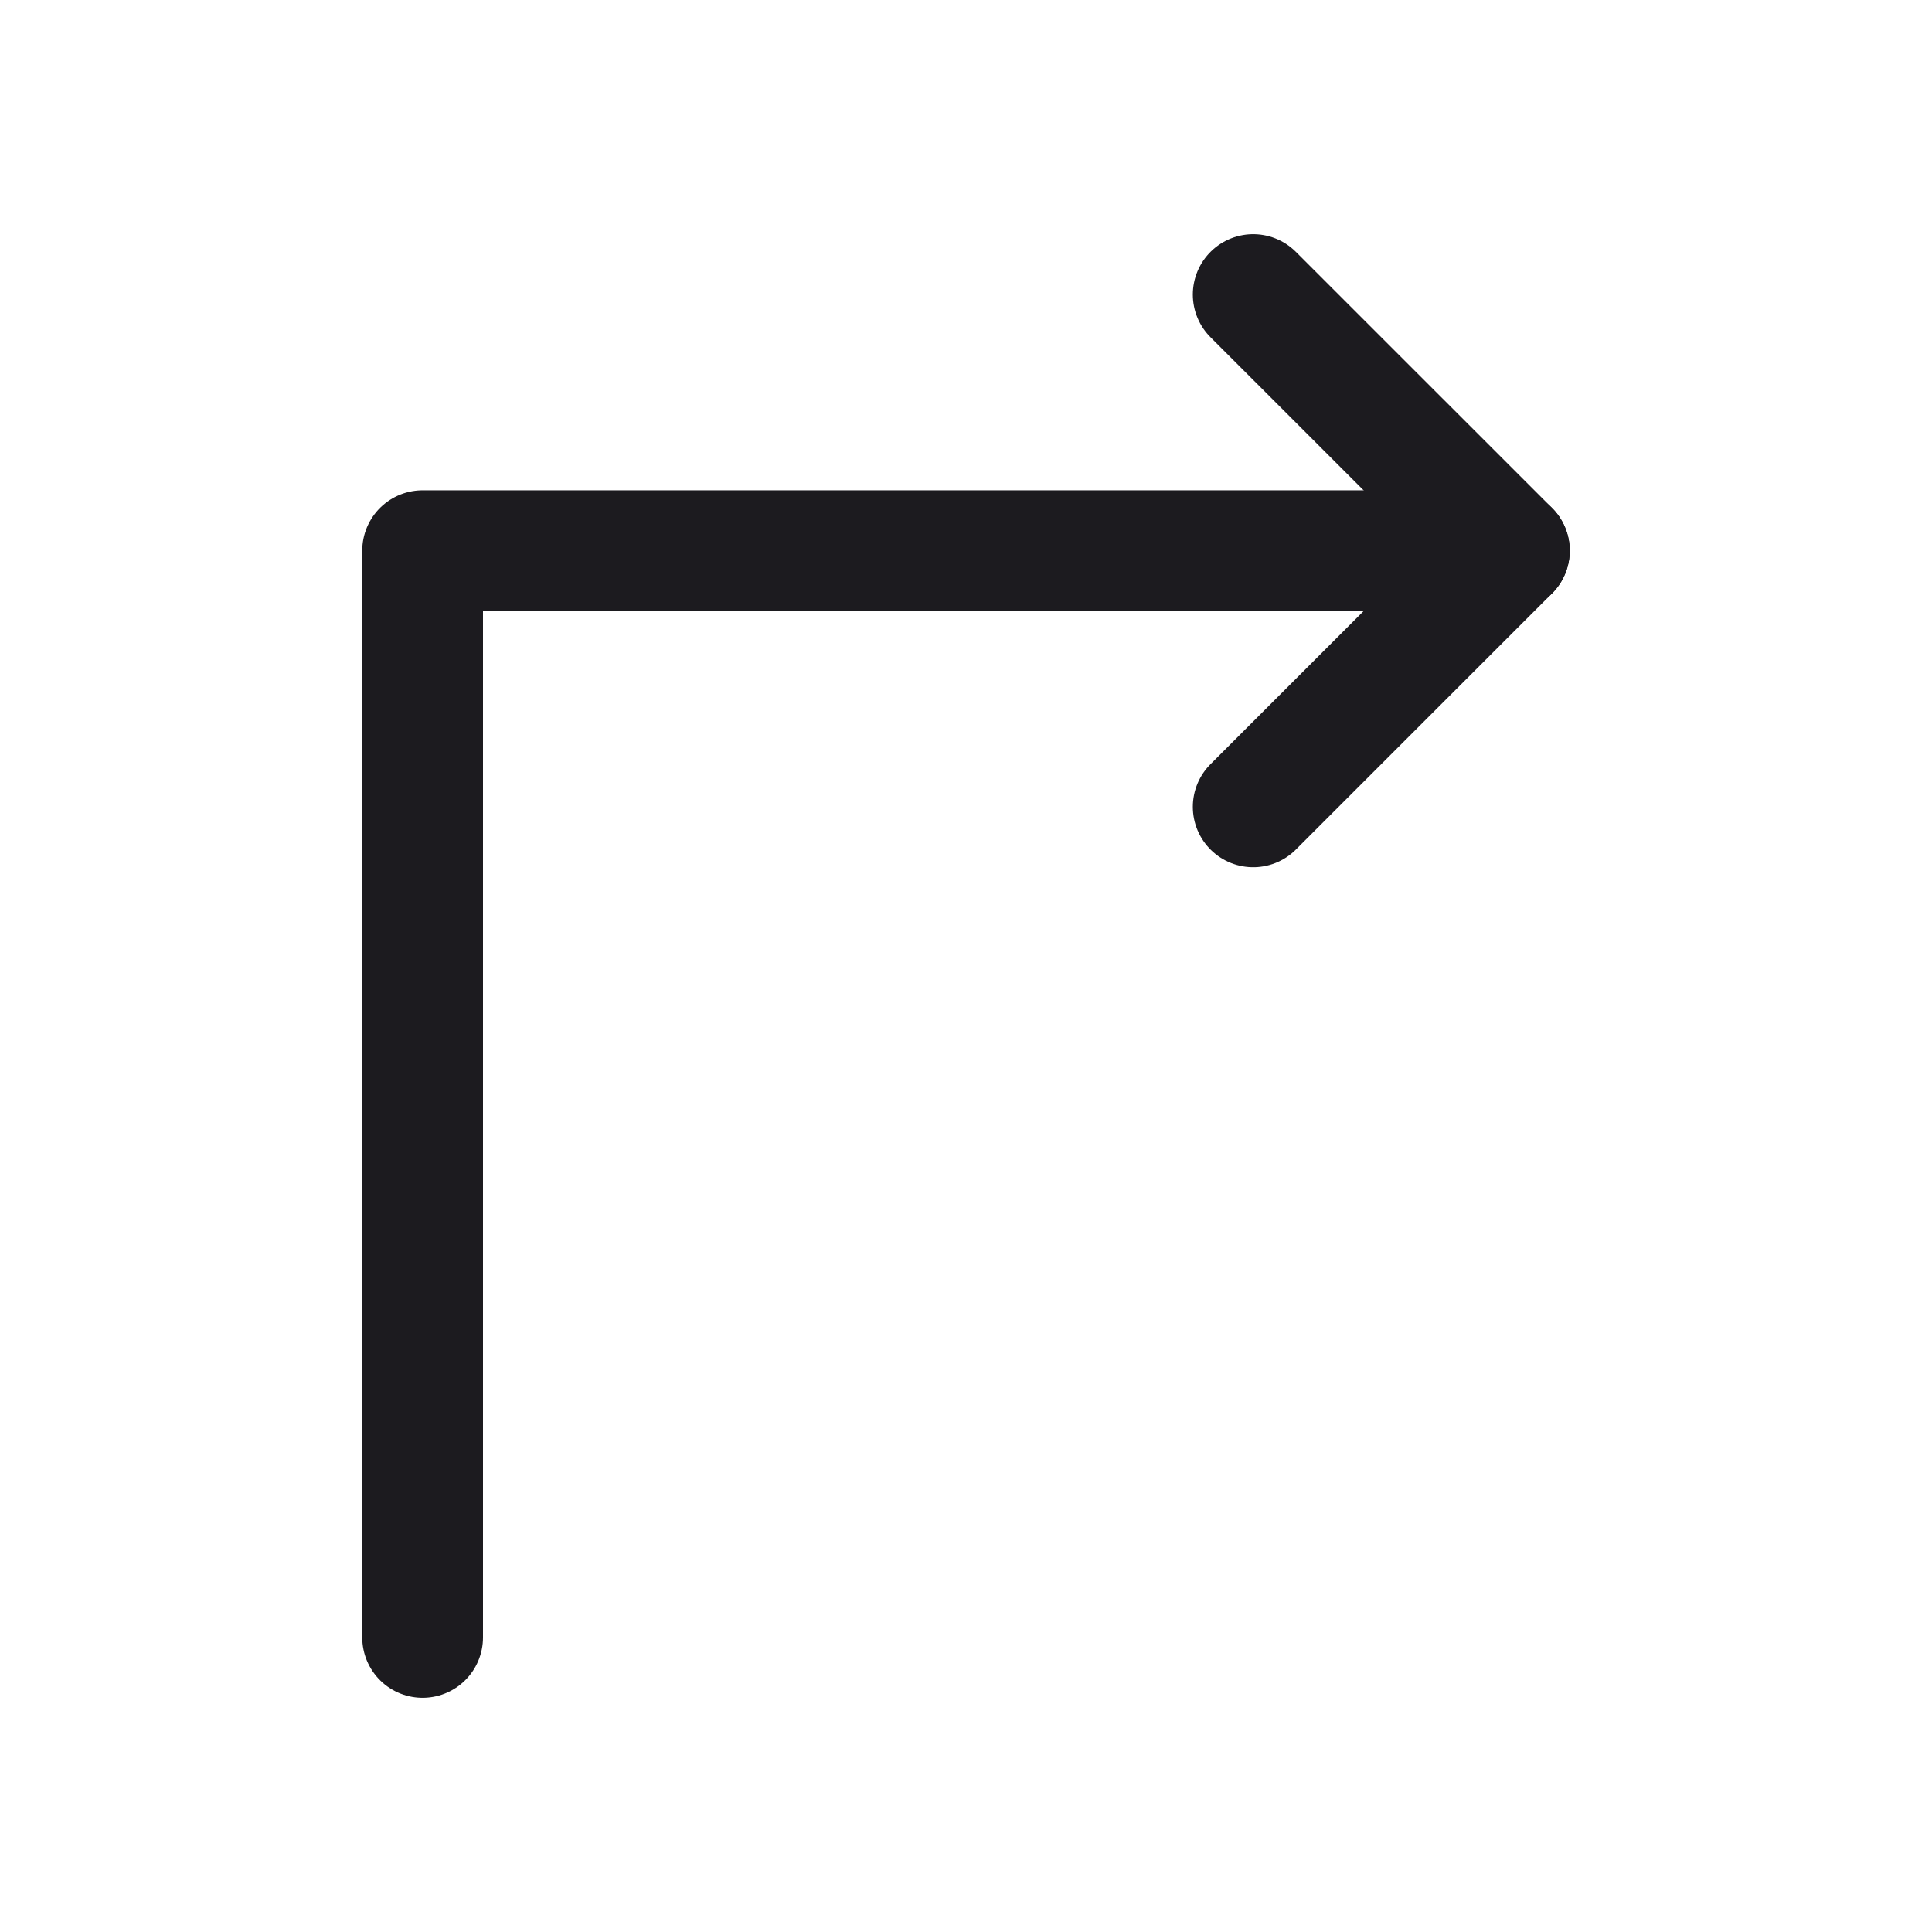 <svg width="32" height="32" viewBox="0 0 32 32" fill="none" xmlns="http://www.w3.org/2000/svg">
<path d="M7 27.121V9.121H25" stroke="#1C1B1F" stroke-width="2" stroke-linecap="round" stroke-linejoin="round"/>
<path d="M20.757 4.879L25 9.121L20.757 13.364" stroke="#1C1B1F" stroke-width="2" stroke-linecap="round" stroke-linejoin="round"/>
</svg>
